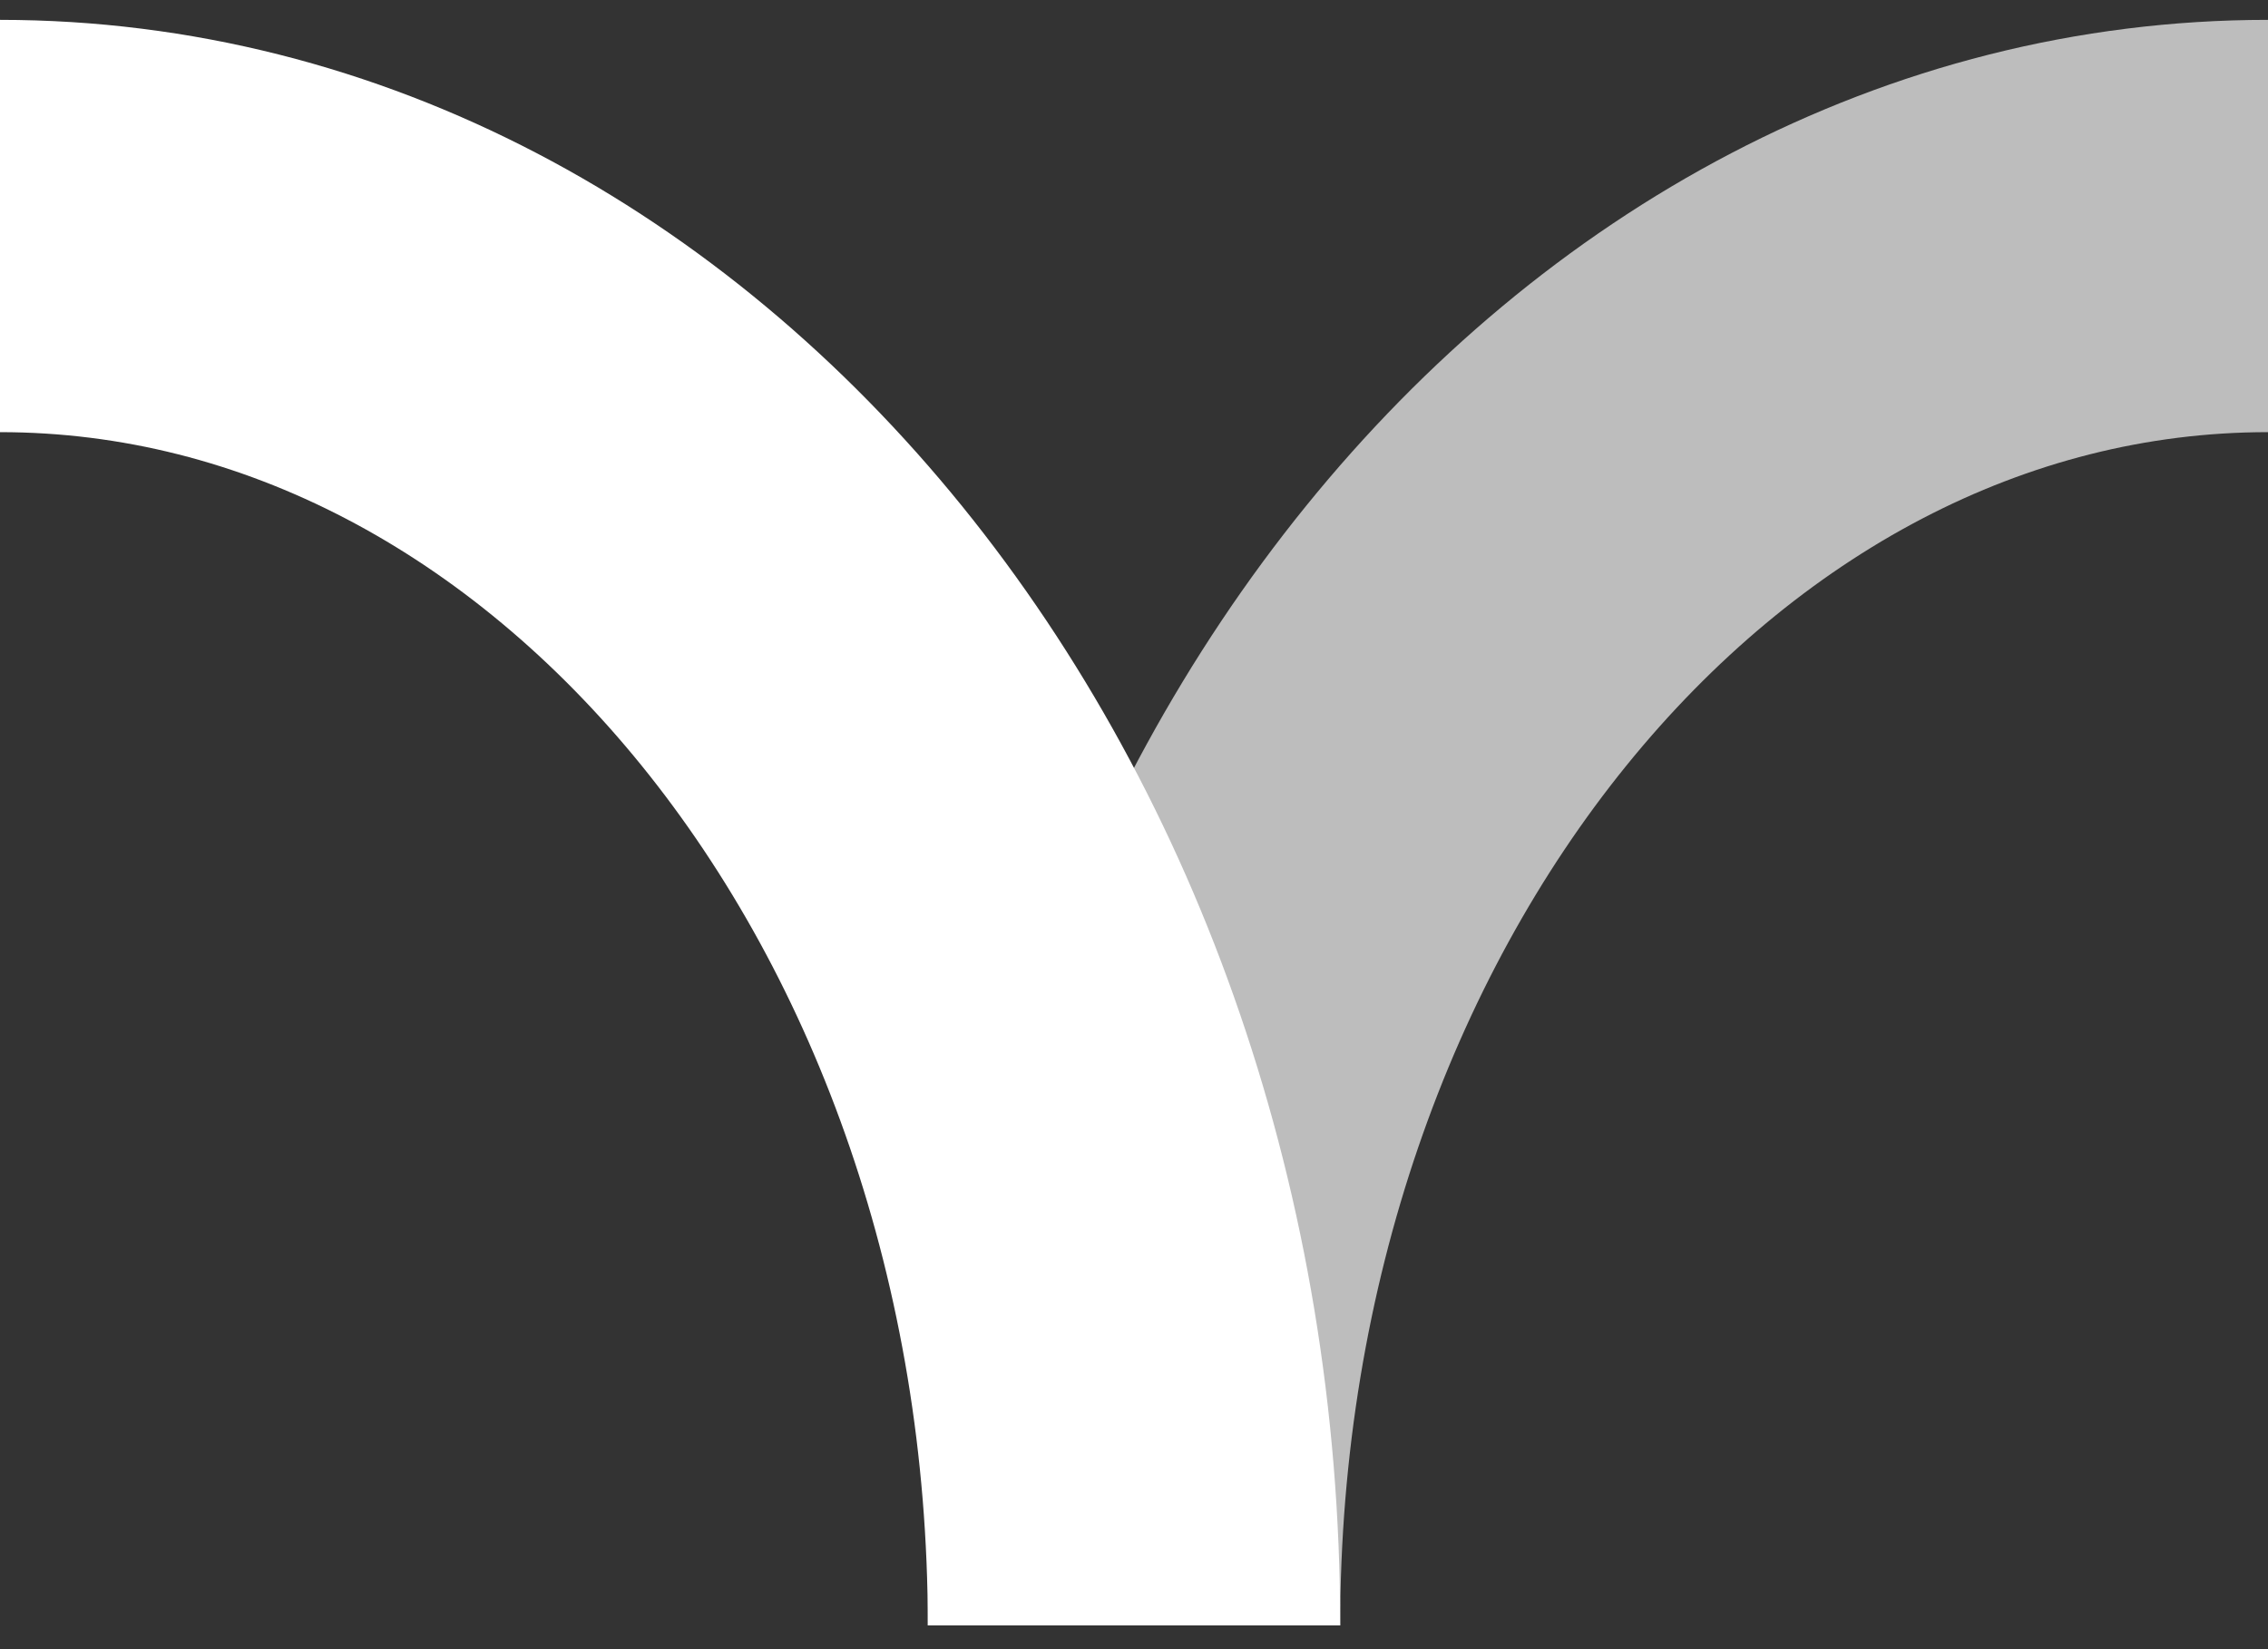 <svg width="33" height="24" viewBox="0 0 33 24" fill="none" xmlns="http://www.w3.org/2000/svg">
<rect x="0" y="0" width="33" height="24" fill="#333333" stroke="none"/>
<path d="M33 3.289C23.887 3.289 16.5 12.407 16.5 23.654" stroke="#BDBDBD" stroke-width="6"/>
<path d="M16.5 23.654C16.5 12.407 9.113 3.289 0 3.289" stroke="white" stroke-width="6"/>
</svg>
